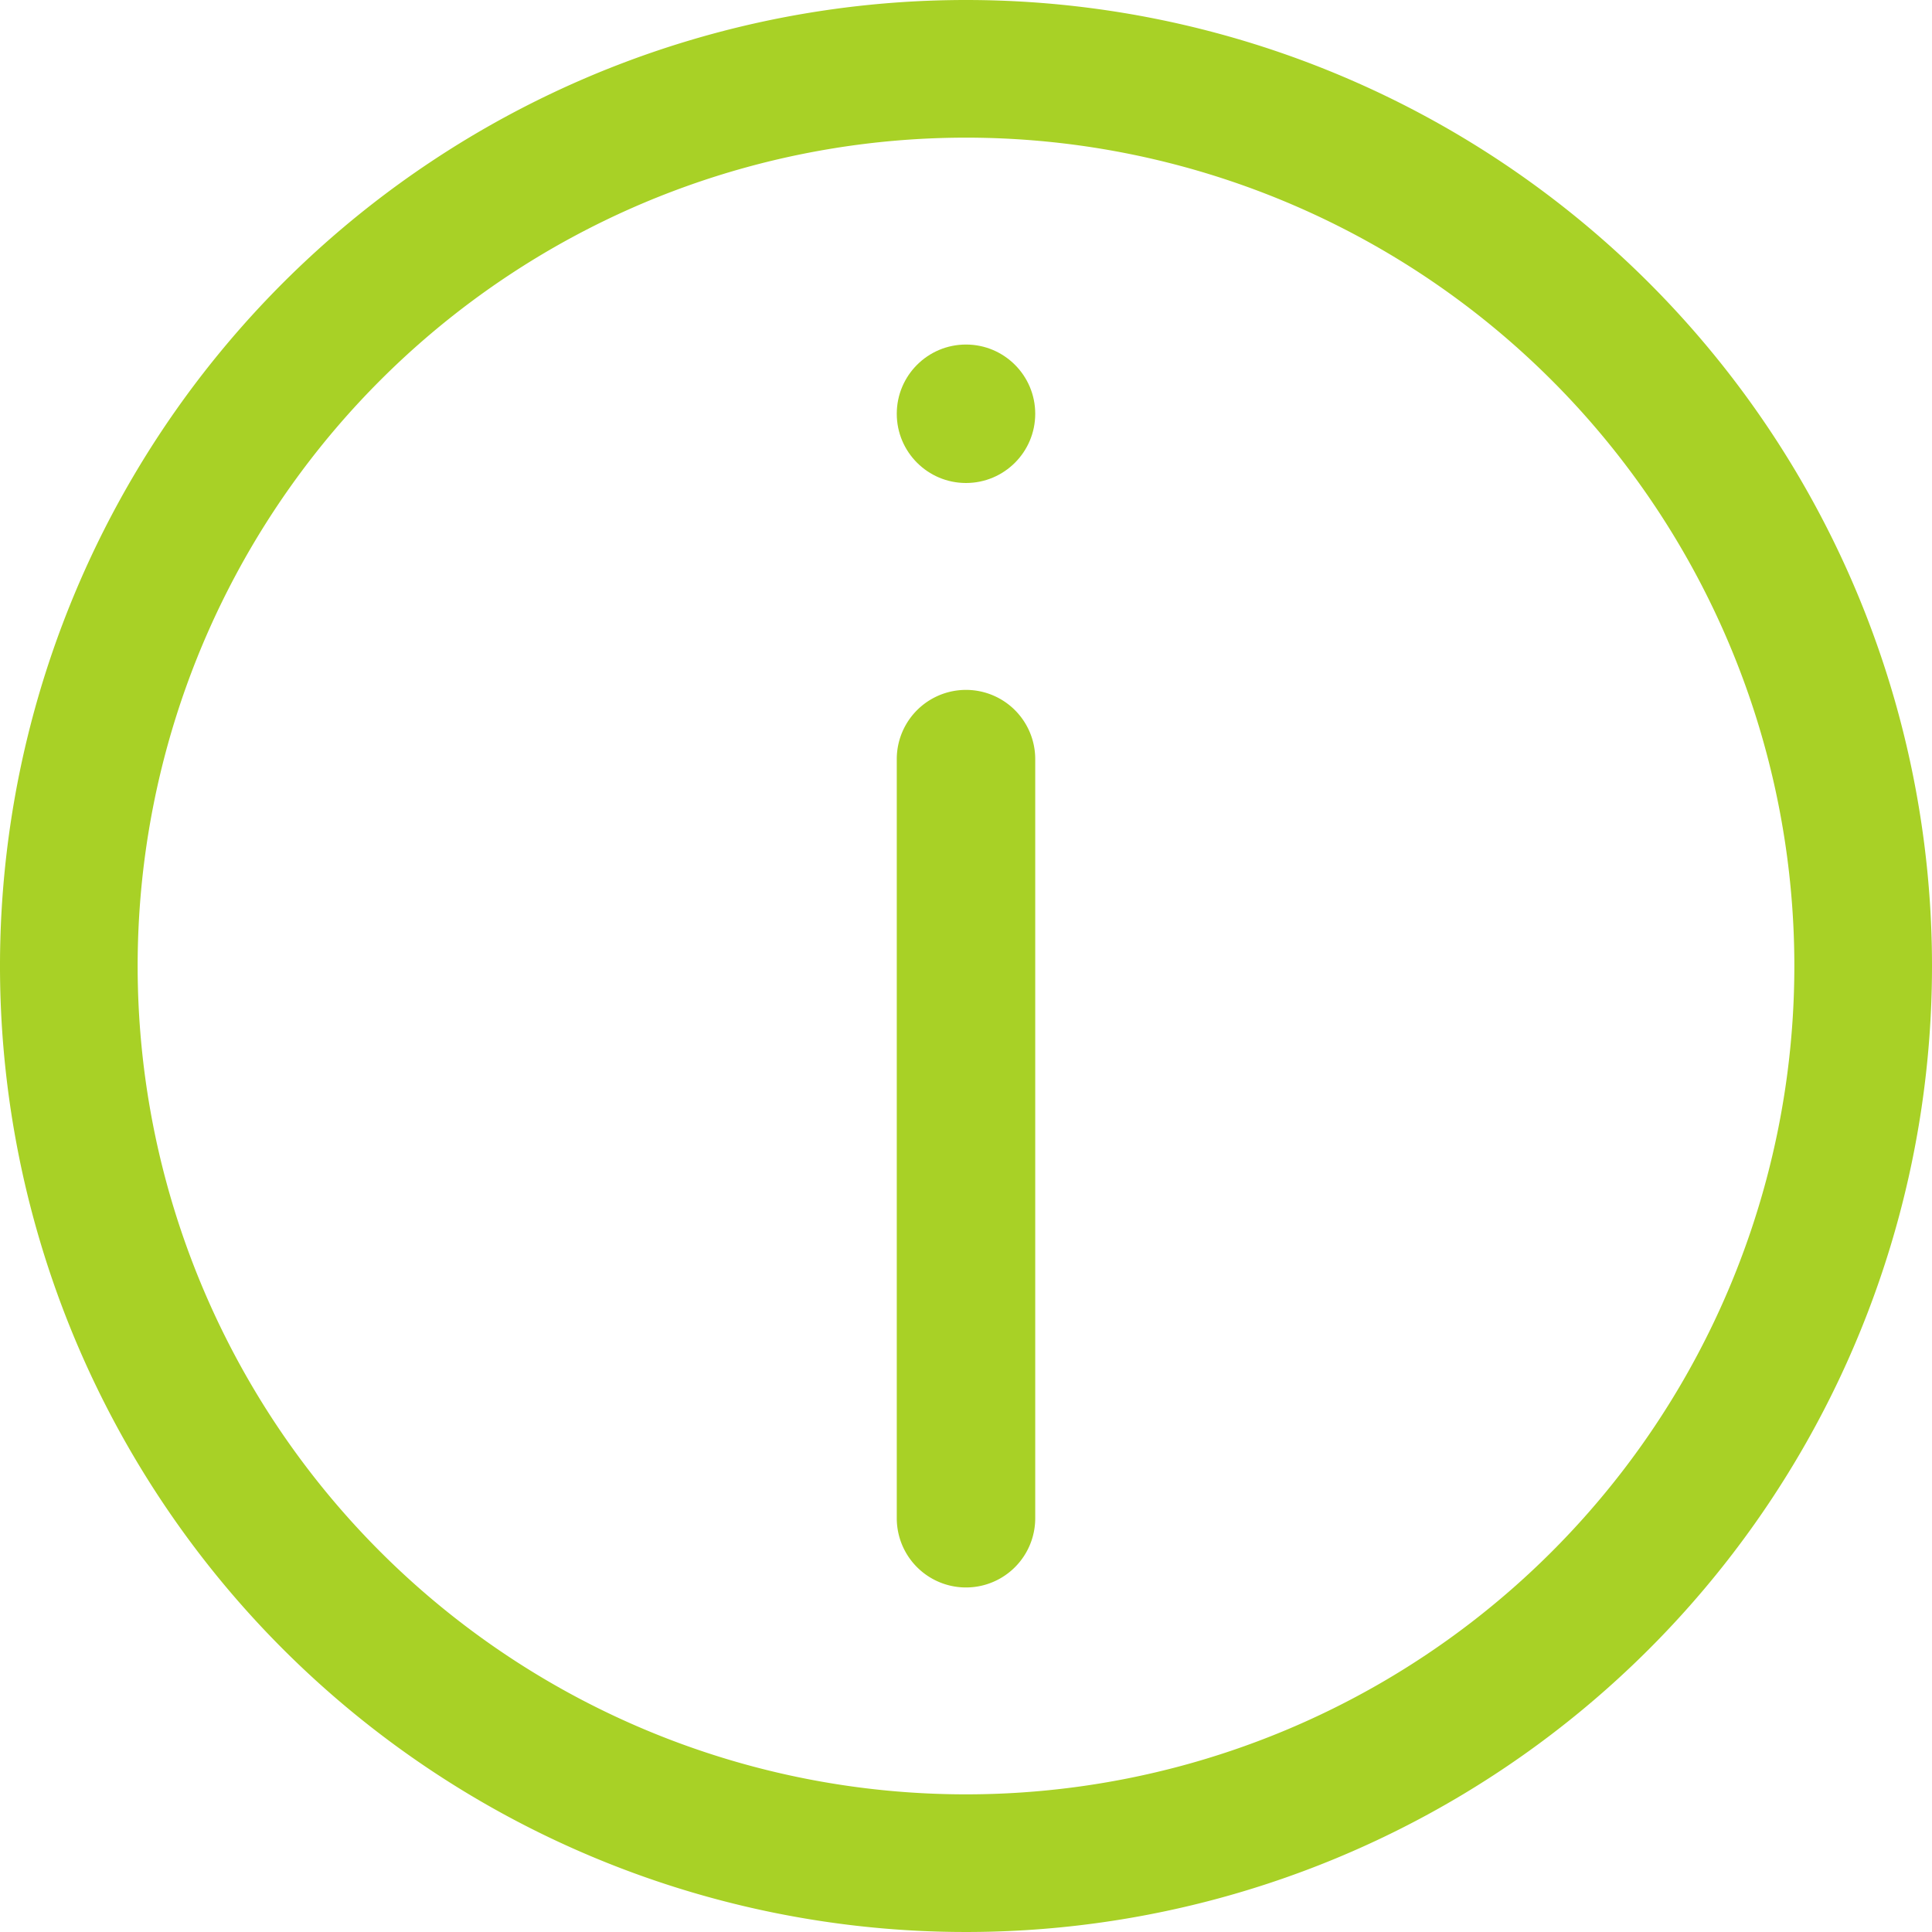 <svg id="Layer_1" data-name="Layer 1" xmlns="http://www.w3.org/2000/svg" viewBox="0 0 24 24"><defs><style>.cls-1{fill:#a8d126;}.cls-2{fill:none;}</style></defs><path class="cls-1" d="M12,0A12,12,0,1,0,24,12,12,12,0,0,0,12,0Zm0,22.29A10.29,10.29,0,1,1,22.29,12,10.29,10.29,0,0,1,12,22.29Z"/><path class="cls-1" d="M12.86,18.86a.86.86,0,0,1-1.72,0V9.43a.86.86,0,0,1,1.72,0Z"/><circle class="cls-1" cx="12" cy="5.14" r="0.86"/><rect class="cls-2" width="24" height="24" transform="translate(24 24) rotate(180)"/></svg>